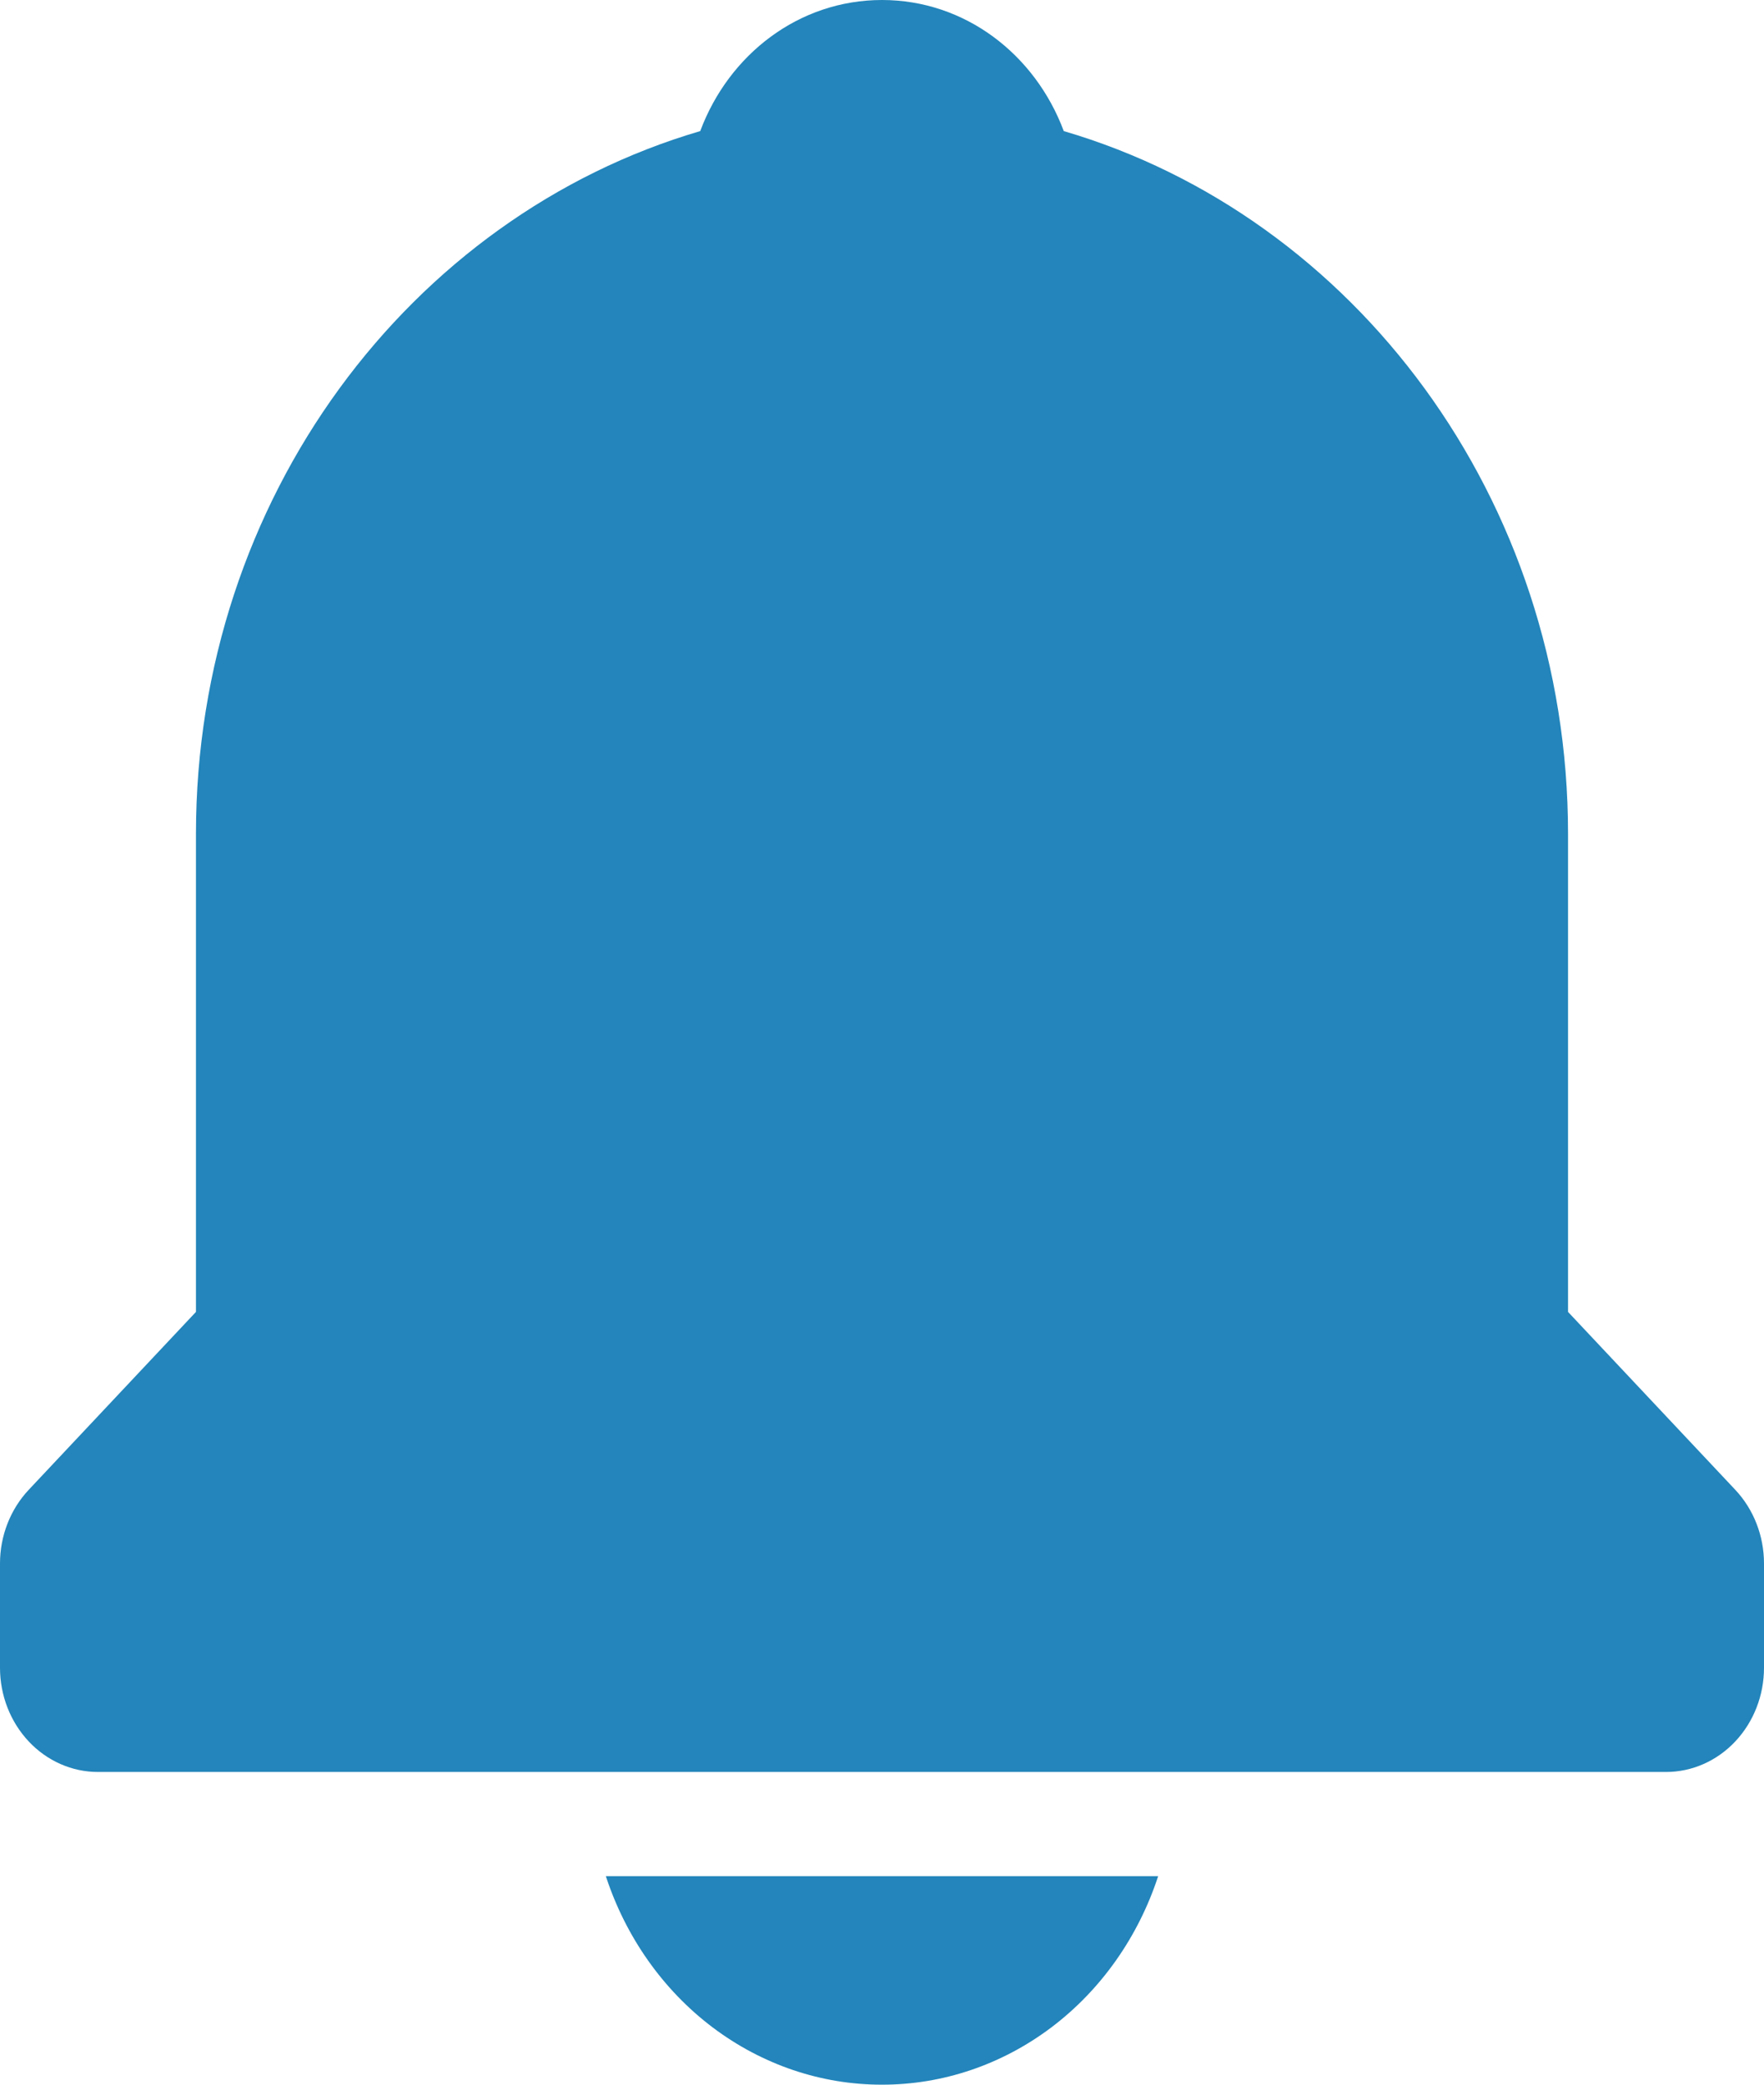 <svg width="22" height="26" viewBox="0 0 22 26" fill="none" xmlns="http://www.w3.org/2000/svg" xmlns:xlink="http://www.w3.org/1999/xlink">
<path d="M11,26C11.757,26.001 12.495,25.751 13.113,25.285C13.73,24.819 14.195,24.16 14.444,23.4L7.556,23.4C7.805,24.16 8.27,24.819 8.887,25.285C9.505,25.751 10.243,26.001 11,26ZM19.556,16.362L19.556,10.4C19.556,6.218 16.885,2.695 13.267,1.635C12.909,0.676 12.034,0 11,0C9.966,0 9.091,0.676 8.733,1.635C5.115,2.696 2.444,6.218 2.444,10.4L2.444,16.362L0.358,18.581C0.129,18.825 0,19.155 0,19.5L0,20.8C0,21.145 0.129,21.475 0.358,21.719C0.587,21.963 0.898,22.1 1.222,22.1L20.778,22.1C21.102,22.1 21.413,21.963 21.642,21.719C21.871,21.475 22,21.145 22,20.8L22,19.5C22,19.155 21.871,18.825 21.642,18.581L19.556,16.362Z" fill="#2385BB"/>
</svg>
